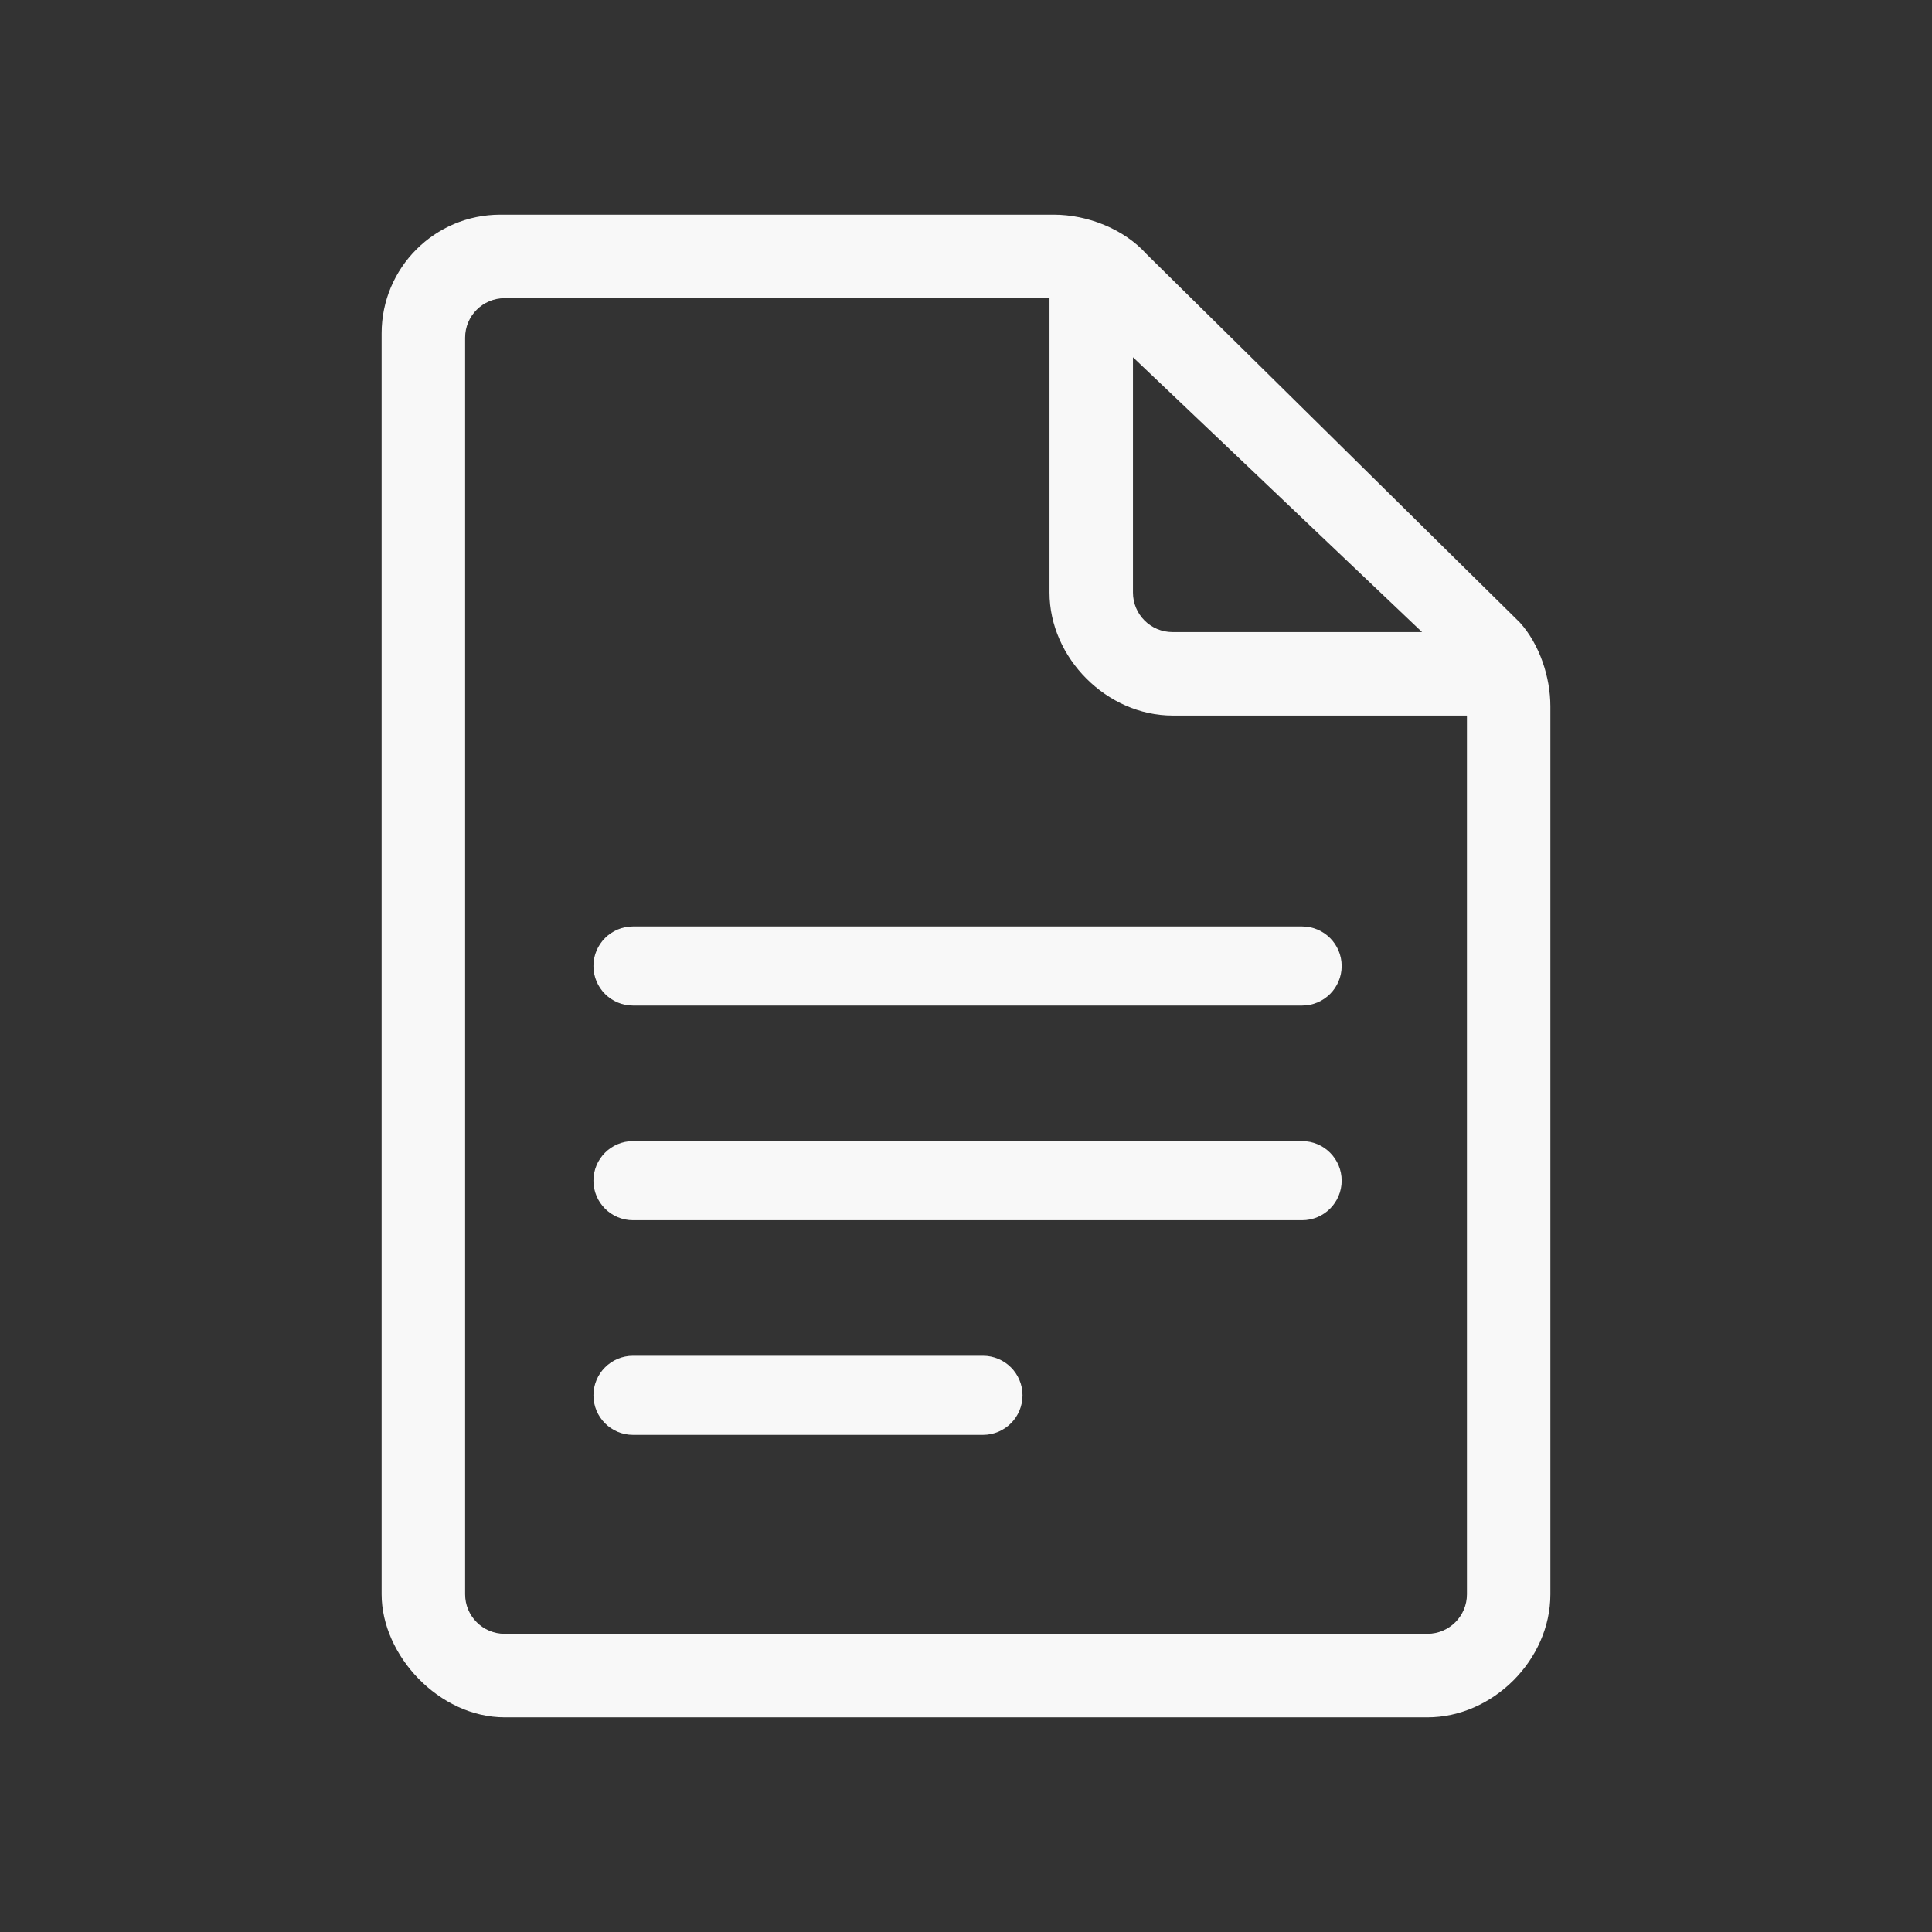 <svg width="36" height="36" viewBox="0 0 36 36" fill="none" xmlns="http://www.w3.org/2000/svg">
<rect x="0" y="0" width="36" height="36" fill="#333333" stroke="none"/>
<path d="M11.058 18C11.058 17.593 11.388 17.263 11.795 17.263H24.263C24.67 17.263 25 17.593 25 18C25 18.407 24.67 18.737 24.263 18.737H11.795C11.388 18.737 11.058 18.407 11.058 18Z" fill="#F8F8F8"/>
<path d="M11.795 21.263C11.388 21.263 11.058 21.593 11.058 22C11.058 22.407 11.388 22.737 11.795 22.737H24.263C24.67 22.737 25 22.407 25 22C25 21.593 24.67 21.263 24.263 21.263H11.795Z" fill="#F8F8F8"/>
<path d="M11.058 26C11.058 25.593 11.388 25.263 11.795 25.263H18.316C18.723 25.263 19.053 25.593 19.053 26C19.053 26.407 18.723 26.737 18.316 26.737H11.795C11.388 26.737 11.058 26.407 11.058 26Z" fill="#F8F8F8"/>
<path fill-rule="evenodd" clip-rule="evenodd" d="M9.322 4C8.101 4 7.111 4.99 7.111 6.211L7.111 29.708C7.111 30.847 8.183 32 9.404 32H26.597C27.817 32 28.889 30.928 28.889 29.708V13.162C28.889 12.616 28.687 12.007 28.322 11.601L21.361 4.732C20.942 4.266 20.263 4 19.636 4H9.322ZM8.667 6.292C8.667 5.885 8.997 5.556 9.404 5.556L19.556 5.556V11.041C19.556 12.262 20.627 13.333 21.848 13.333H27.334L27.334 29.708C27.334 30.114 27.004 30.444 26.597 30.444H9.404C8.997 30.444 8.667 30.114 8.667 29.708L8.667 6.292ZM26.498 11.778L21.111 6.657V11.041C21.111 11.448 21.441 11.778 21.848 11.778H26.498Z" fill="#F8F8F8"/>
</svg>
